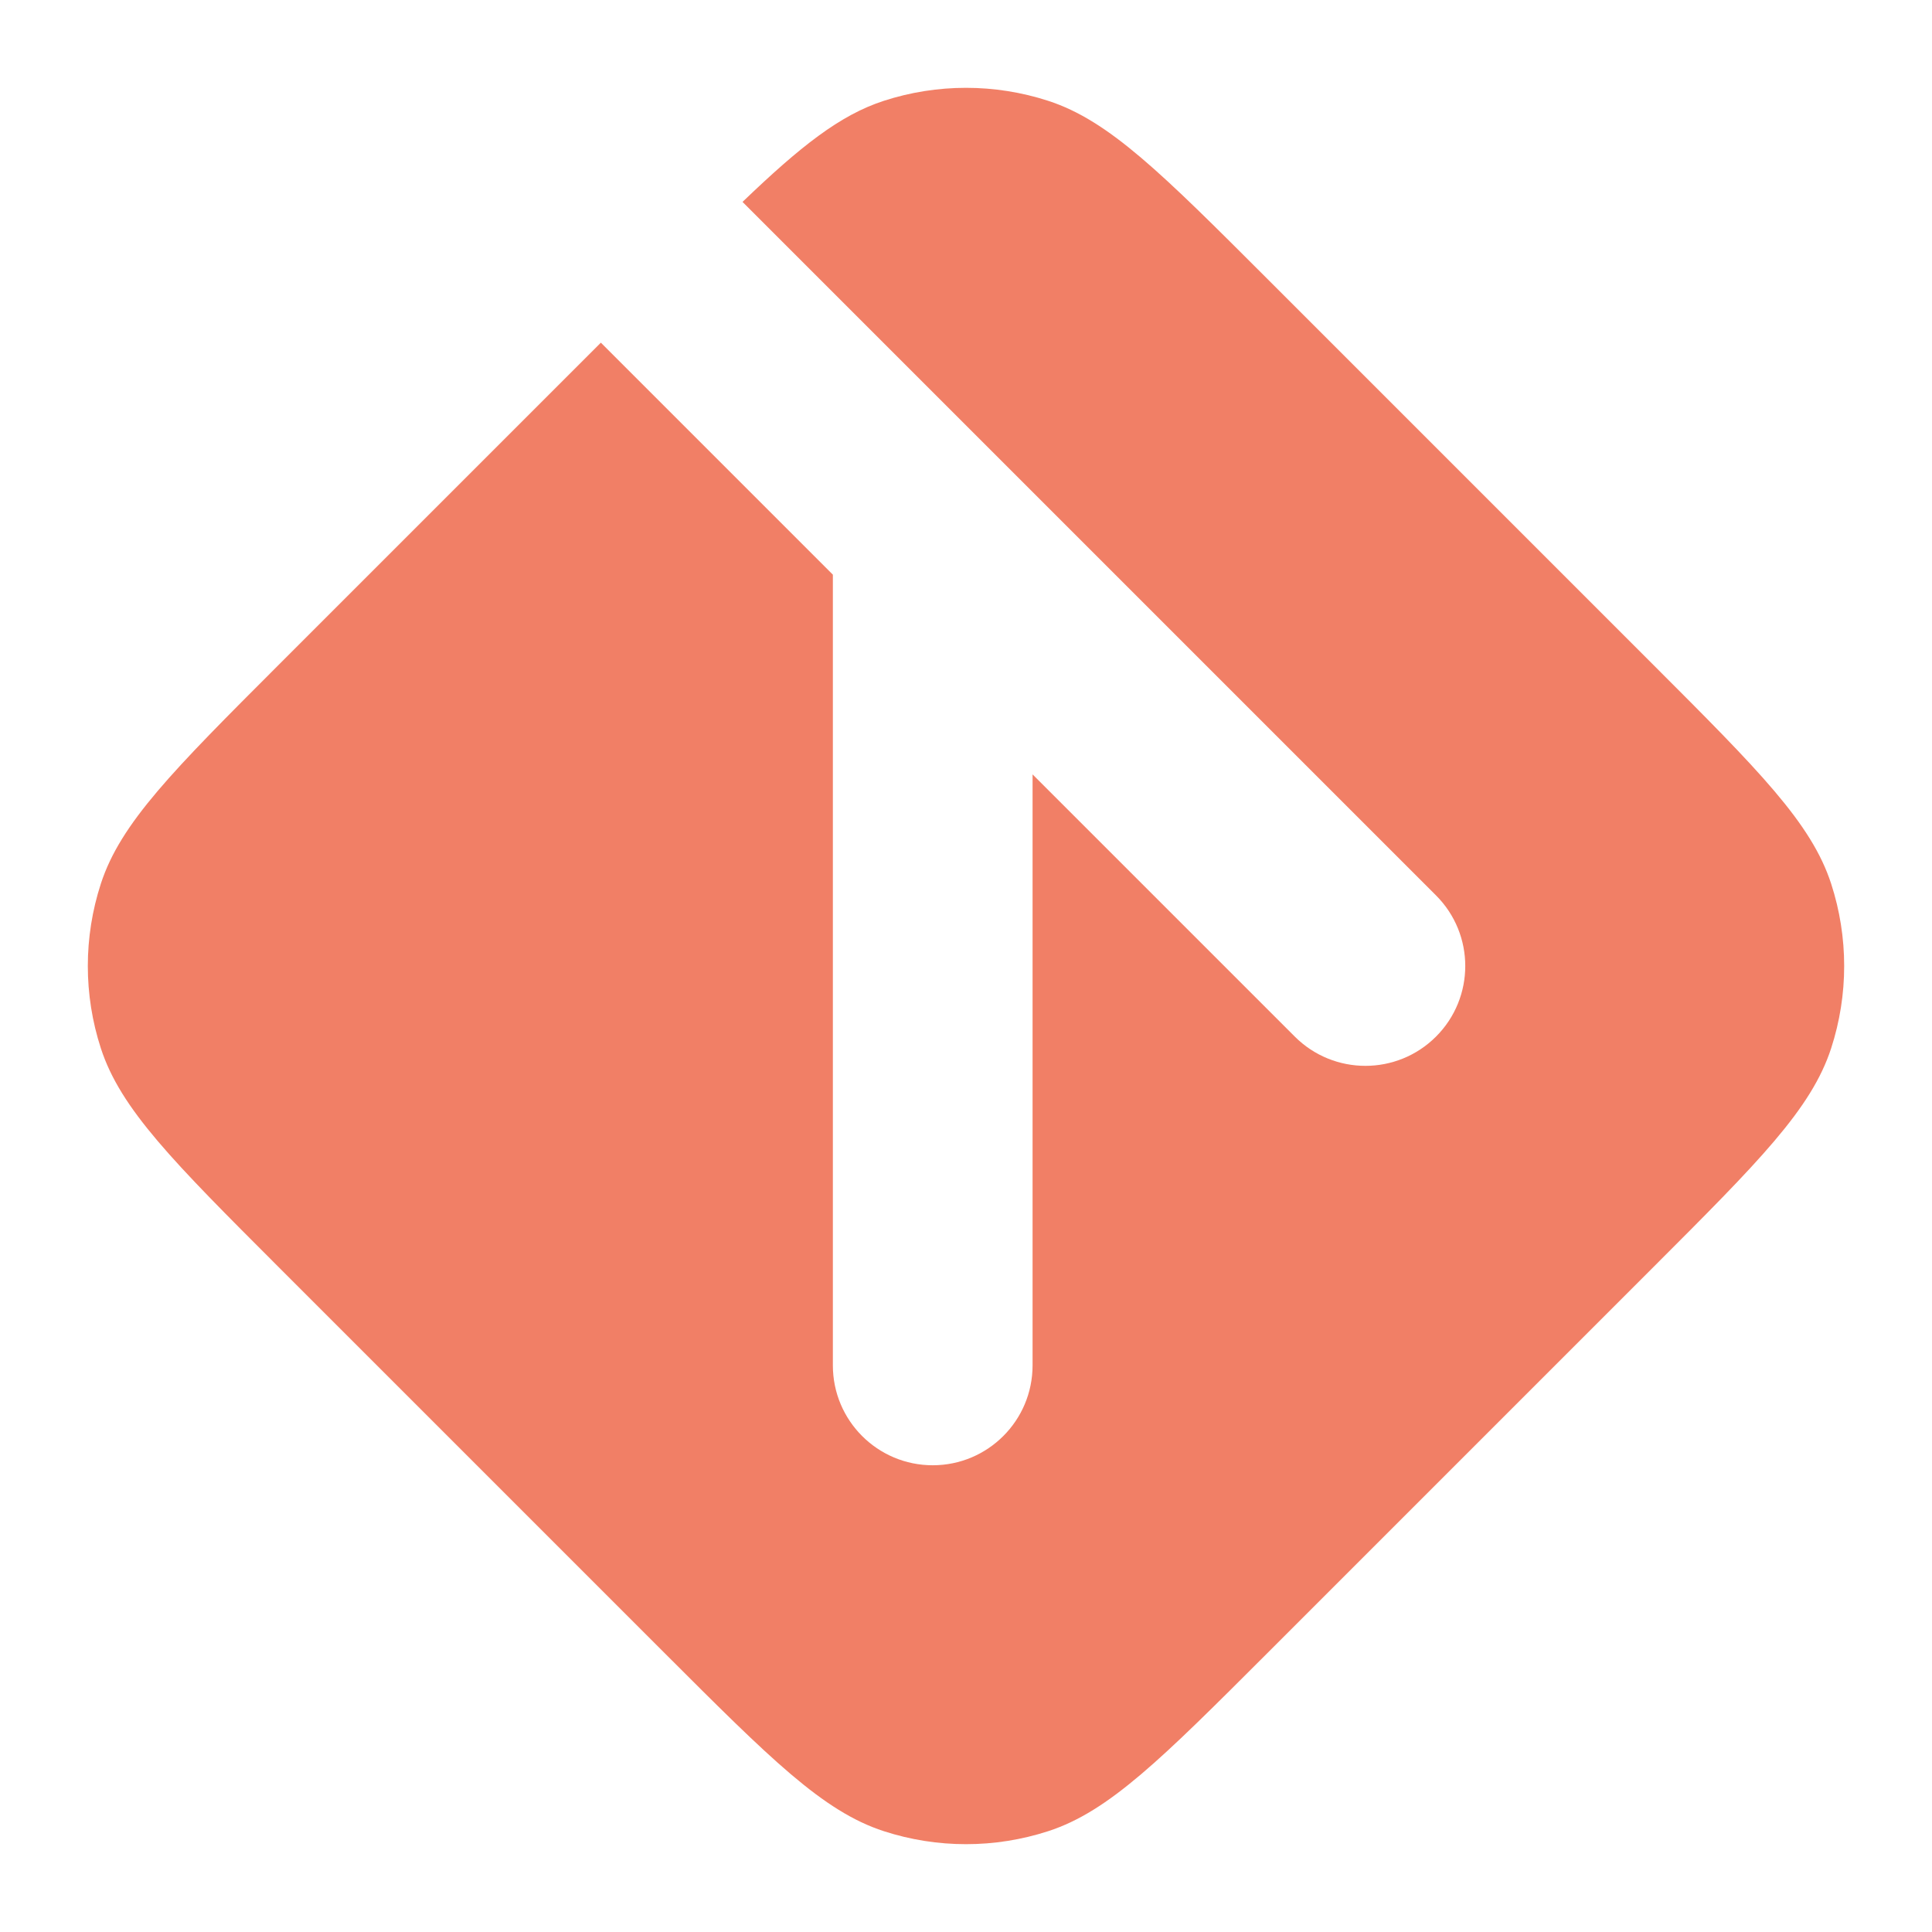 <svg width="110" height="110" viewBox="0 0 110 110" fill="none" xmlns="http://www.w3.org/2000/svg">
<path fill-rule="evenodd" clip-rule="evenodd" d="M5.742 59.685C6.867 63.146 9.869 66.148 15.872 72.152L37.848 94.128C43.852 100.131 46.854 103.133 50.315 104.258C53.36 105.247 56.64 105.247 59.685 104.258C63.146 103.133 66.148 100.131 72.152 94.128L94.128 72.152C100.131 66.148 103.133 63.146 104.258 59.685C105.247 56.64 105.247 53.36 104.258 50.315C103.133 46.854 100.131 43.852 94.128 37.848L72.152 15.872C66.148 9.869 63.146 6.867 59.685 5.742C56.64 4.753 53.36 4.753 50.315 5.742C47.827 6.551 45.576 8.329 42.276 11.496L81.76 50.98C83.981 53.2 83.981 56.8 81.76 59.02C79.54 61.24 75.941 61.24 73.721 59.02L58.79 44.09V77.74C58.79 80.88 56.245 83.426 53.105 83.426C49.965 83.426 47.42 80.88 47.42 77.74V32.719L34.211 19.51L15.872 37.848C9.869 43.852 6.867 46.854 5.742 50.315C4.753 53.36 4.753 56.64 5.742 59.685Z" fill="#F17F66"/>
</svg>
